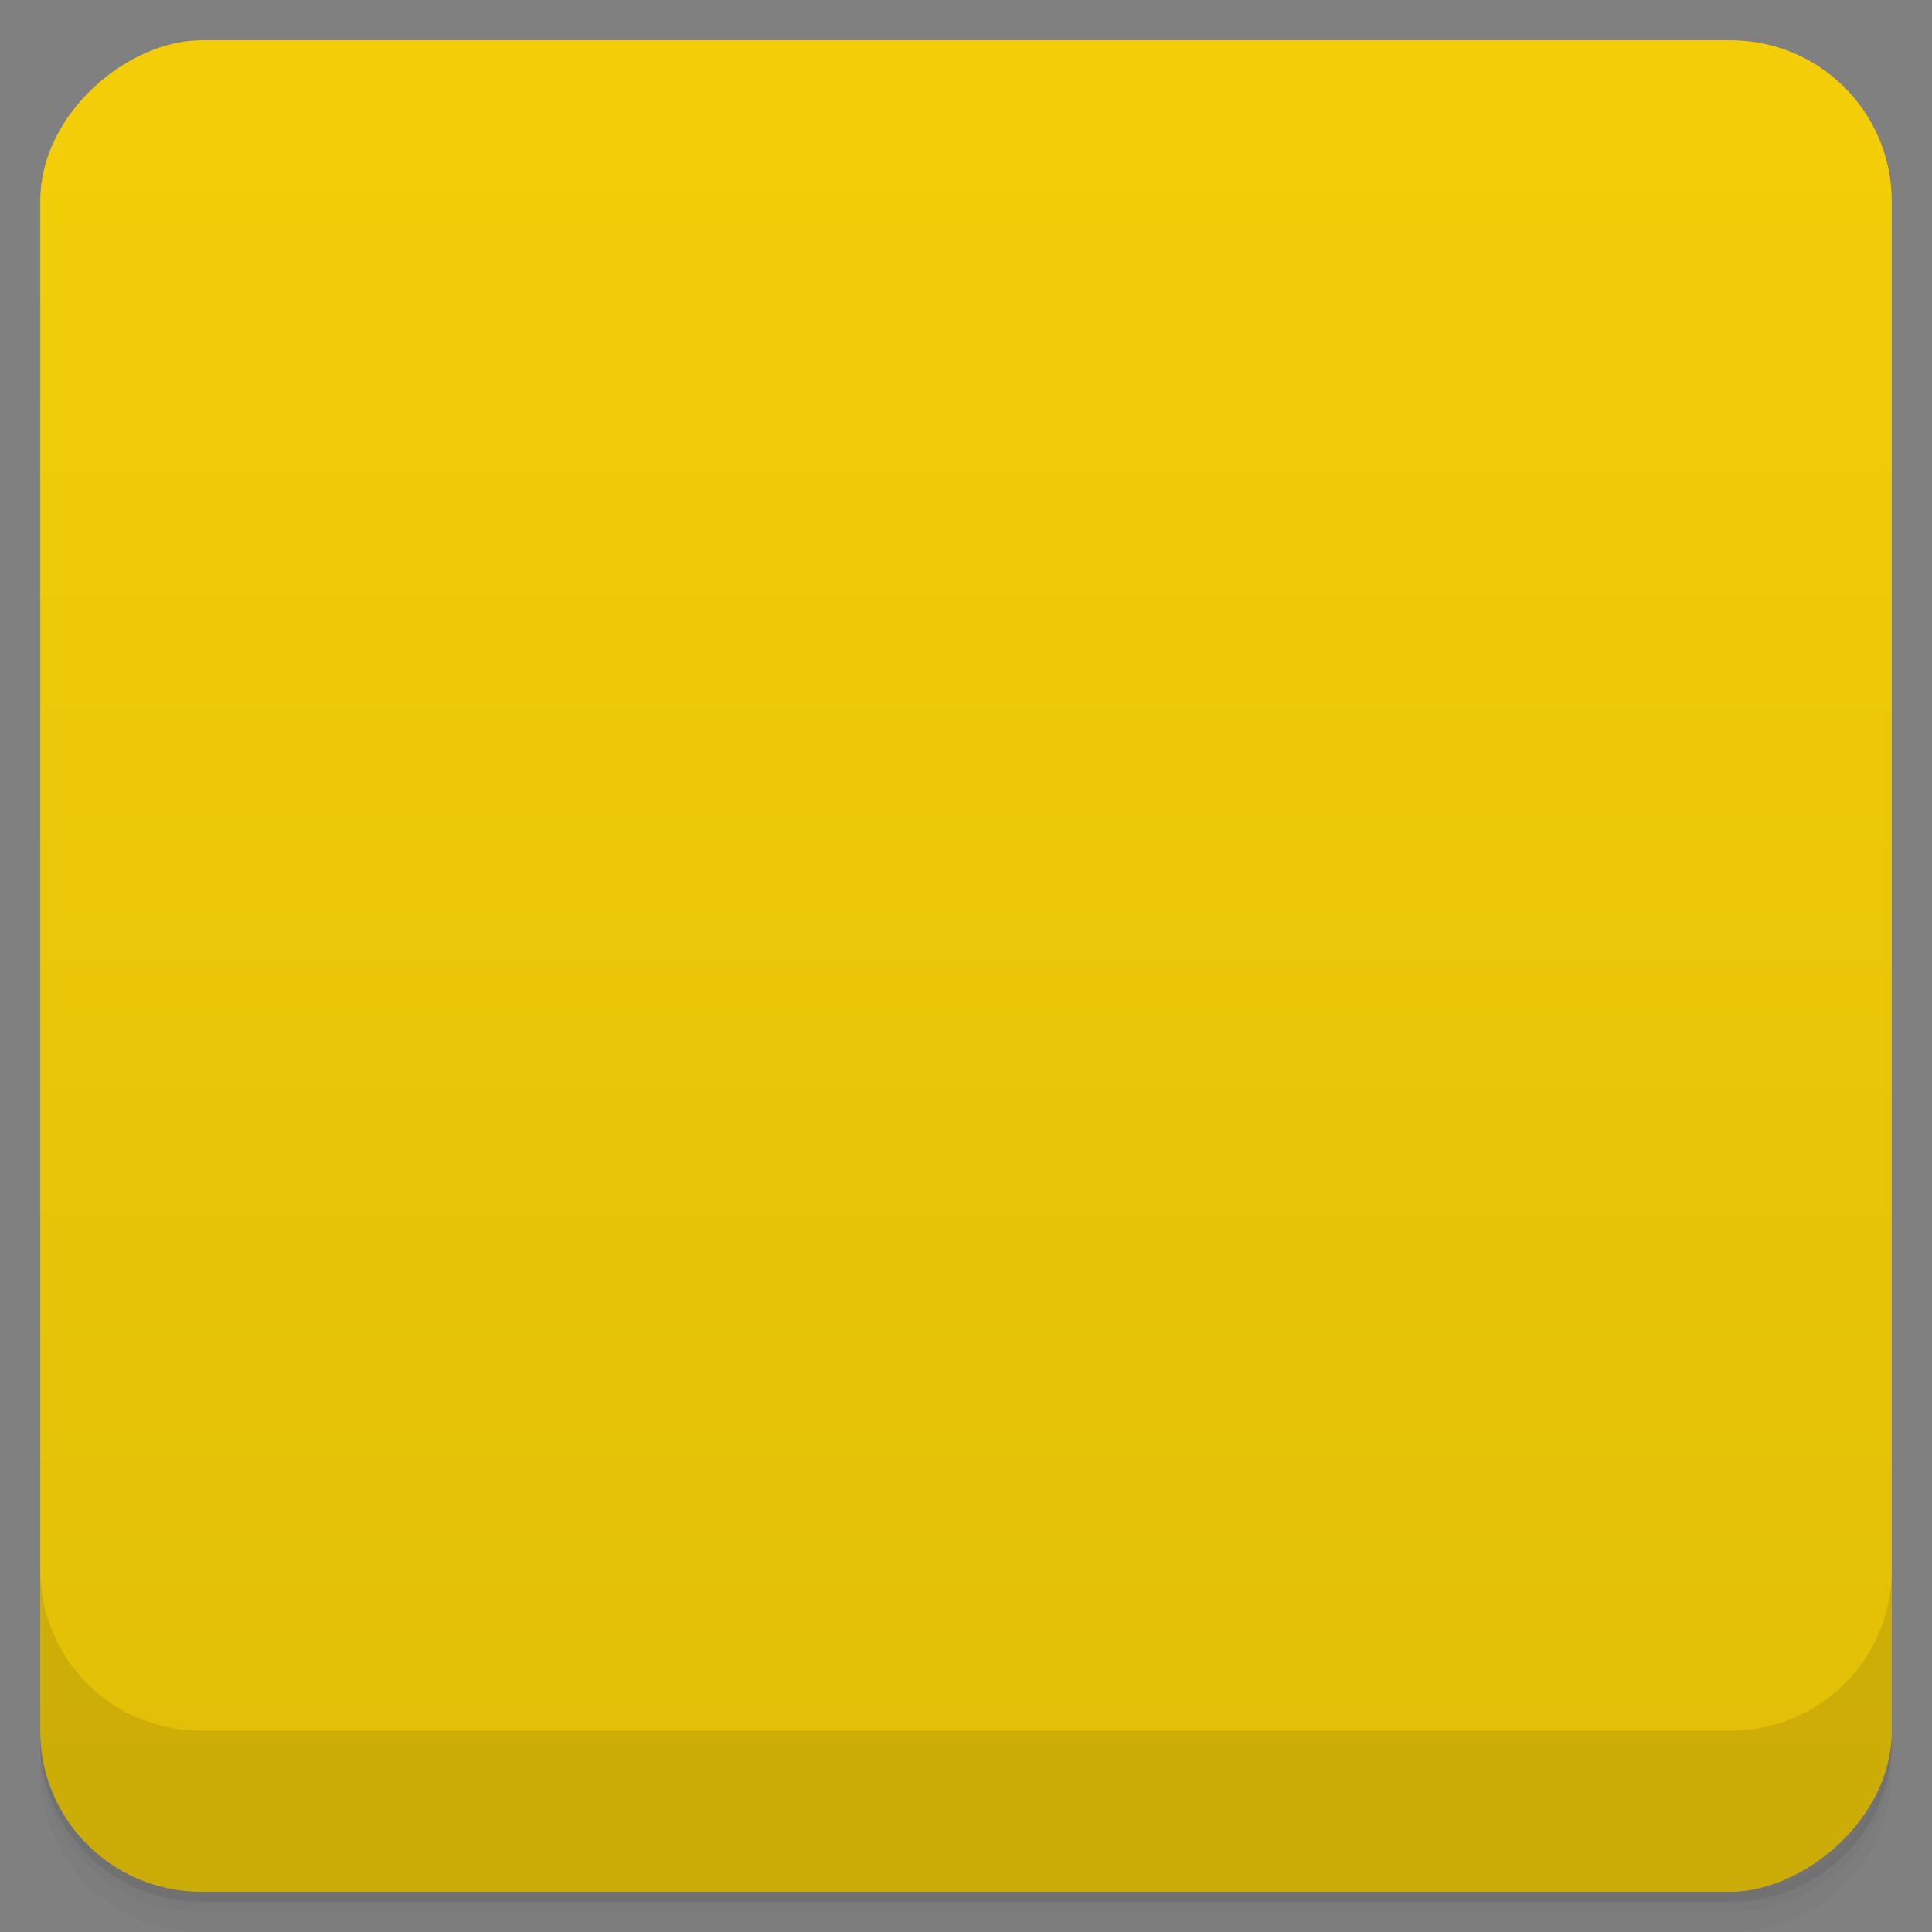 <svg viewBox="0 0 48 48">
  <rect x="0" y="0" width="48" height="48" fill="#808080" stroke="none"/>
  <defs>
    <linearGradient id="a" x1="1" x2="47" gradientUnits="userSpaceOnUse" gradientTransform="translate(-48 .002)">
      <stop stop-color="#e1bf07"/>
      <stop offset="1" stop-color="#f3ce08"/>
    </linearGradient>
    <clipPath id="b"/>
    <clipPath id="c"/>
  </defs>
  <path d="M1 43v.25c0 2.216 1.784 4 4 4h38c2.216 0 4-1.784 4-4V43c0 2.216-1.784 4-4 4H5c-2.216 0-4-1.784-4-4zm0 .5v.5c0 2.216 1.784 4 4 4h38c2.216 0 4-1.784 4-4v-.5c0 2.216-1.784 4-4 4H5c-2.216 0-4-1.784-4-4z" opacity=".02"/>
  <path d="M1 43.25v.25c0 2.216 1.784 4 4 4h38c2.216 0 4-1.784 4-4v-.25c0 2.216-1.784 4-4 4H5c-2.216 0-4-1.784-4-4z" opacity=".05"/>
  <path d="M1 43v.25c0 2.216 1.784 4 4 4h38c2.216 0 4-1.784 4-4V43c0 2.216-1.784 4-4 4H5c-2.216 0-4-1.784-4-4z" opacity=".1"/>
  <rect width="46" height="46" x="-47" y="1" rx="4" transform="rotate(-90)" fill="url(#a)"/>
  <g clip-path="url(#b)">
    <path d="M24 9c-2.559 0-4.969.645-7.078 1.773h2.98v.203c-.395.02-.664.125-.809.313-.301-.211-.598-.313-.883-.313h-.98l-.547.086-.098-.086h-.031c-.391.223-.77.465-1.137.723.84 1.207 1.348 2.246 1.523 3.121h.813v.203h-.625v.227c.238.875.414 1.313.527 1.313h.191l.434-.113.094.113.098-.113.094.113v.082c-.32.23-.535.543-.645.945h-.07v.199h.168c.223 3.168.637 5.57 1.242 7.207l.355.281h.191c.227 0 .742-1.109 1.504-3.332.492-1 .852-1.887 1.074-2.645l-.105-.316c.496-.738 1.016-1.109 1.531-1.109h.168c.332 0 .57.211.711.629.449.625.813 1.57 1.078 2.824l1.34 2.961c.172.211.258.445.258.711.492 1.121.941 1.863 1.348 2.223h.289c.332 0 .77-1.387 1.332-4.16.098 0 .355-.738.793-2.223v-.113l-1.512-.195-.352.109h-.457v-.227l.91-.09h1.766c.688-2.449 1.316-4.348 1.887-5.699.063-.859.133-1.57.203-2.168a15.12 15.12 0 0 0-3.441-2.145c-.105.234-.297.352-.602.352v-.195l.555-.184a14.942 14.942 0 0 0-6.078-1.281m-2.863 1.77h2.414v.203l-.547.086-.531-.086-.453.199-.16-.199h-.719v-.203m4.988 1.629h.262v.086c0 .133-.09.195-.262.195l-.102.113v.113l-.262-.113v-.195m-12.465.879a14.97 14.97 0 0 0-4.316 10.527c0 8.281 6.723 14.996 15 14.996 8.281 0 15-6.715 15-14.996a14.98 14.98 0 0 0-2.938-8.938c-.406.477-.797 1.383-1.191 2.719a18.413 18.413 0 0 1-.883 3.844c-.367 1.215-.551 2.336-.551 3.363l-.691 2.023c0 .168.273.34.789.508-.098.402-.23.598-.434.598v.113h.168v.086c0 .211-.273.313-.816.313l.102.113v.402h-.164c.105.398.344.594.711.594v.203h-.711v.113c.23 0 .352.168.352.508l-1 .398.102.113v.09c0 .133-.121.195-.359.195v.113c.301 0 .453.066.453.199-.426.172-.992 1.02-1.695 2.539-.715 1.348-1.336 2.02-1.852 2.02h-.191c-.395-.305-.723-1.313-.977-3.02-1.023-2.605-1.527-4.133-1.527-4.586 0-1.191-.332-2.441-.984-3.773-.172-.59-.289-1.332-.352-2.227l-.441-.109c-1.086 1.957-1.645 3.484-1.688 4.586-.301.648-.539 1.438-.715 2.352.645.191.977.395.977.598v.102c-.508-.066-.863-.219-1.07-.43-.227.523-.52 1.941-.887 4.273-.289 1.082-.641 1.625-1.074 1.625a6.982 6.982 0 0 1-3.03-2.332c-.129 0-.34-.543-.625-1.637-.191 0-.293-.531-.359-1.613-.602-1.539-1.016-3.309-1.238-5.273v-2.961h-.098l-.43.113v-.113c0-.137.145-.199.43-.199l-.094-1.707v-1.34l-.695-4.27v-.828m11.488.043v.105c0 .148-.379.316-1.148.48v-.203l.527-.277.094.082h.074m-2.129.828v.082c-.332.316-.879.582-1.625.832v-.199c.129 0 .188-.102.188-.313l1.438-.398m13.508.109l-.043.367h.168l.105-.082c-.074-.105-.152-.195-.23-.289m-8.965.887l.098.113v.082l-.168.227h-.094l-.191-.227v-.082m3.648 0h.094v.082l-.16.227h-.098v-.109l.164-.195m-1.504 1.418l.352.289c-.063.207-.234.313-.52.313l-.191-.313c0-.102.121-.191.355-.289m2.145 1.313l.07.105v.09l-.07.113h-.188v-.113m-3.195.824v.09l-.453.426h-.262v-.105c0-.168.238-.313.715-.398M12.503 23.36h.098v.102c-.238.625-.445 1-.617 1.137h-.188v-.441m12.391 3.98h.094v.188l-.715.441-.094-.113v-.199l.715-.313m-9.813 1.336h.16l.285 1.102h-.188l-.273-1.02v-.086m9.566 1.313h.063l.285.316-.094.086h-.105l-.164-.285m0-.113" opacity=".1"/>
  </g>
  <g>
    <g clip-path="url(#c)">
      <path d="M24 8c-2.559 0-4.969.645-7.078 1.773h2.98v.203c-.395.02-.664.125-.809.313-.301-.211-.598-.313-.883-.313h-.98l-.547.086-.098-.086h-.031c-.391.223-.77.465-1.137.723.84 1.207 1.348 2.246 1.523 3.121h.813v.203h-.625v.227c.238.875.414 1.313.527 1.313h.191l.434-.113.094.113.098-.113.094.113v.082c-.32.23-.535.543-.645.945h-.07v.199h.168c.223 3.168.637 5.57 1.242 7.207l.355.281h.191c.227 0 .742-1.109 1.504-3.332.492-1 .852-1.887 1.074-2.645l-.105-.316c.496-.738 1.016-1.109 1.531-1.109h.168c.332 0 .57.211.711.629.449.625.813 1.57 1.078 2.824l1.34 2.961c.172.211.258.445.258.711.492 1.121.941 1.863 1.348 2.223h.289c.332 0 .77-1.387 1.332-4.16.098 0 .355-.738.793-2.223v-.113l-1.512-.195-.352.109h-.457v-.227l.91-.09h1.766c.688-2.449 1.316-4.348 1.887-5.699.063-.859.133-1.57.203-2.168a15.12 15.12 0 0 0-3.441-2.145c-.105.234-.297.352-.602.352v-.195l.555-.184a14.942 14.942 0 0 0-6.078-1.281m-2.863 1.77h2.414v.203l-.547.086-.531-.086-.453.199-.16-.199h-.719v-.203m4.988 1.629h.262v.086c0 .133-.09.195-.262.195l-.102.113v.113l-.262-.113v-.195m-12.465.879a14.97 14.97 0 0 0-4.316 10.527c0 8.281 6.723 14.996 15 14.996 8.281 0 15-6.715 15-14.996a14.98 14.98 0 0 0-2.938-8.938c-.406.477-.797 1.383-1.191 2.719a18.413 18.413 0 0 1-.883 3.844c-.367 1.215-.551 2.336-.551 3.363l-.691 2.023c0 .168.273.34.789.508-.098.402-.23.598-.434.598v.113h.168v.086c0 .211-.273.313-.816.313l.102.113v.402h-.164c.105.398.344.594.711.594v.203h-.711v.113c.23 0 .352.168.352.508l-1 .398.102.113v.09c0 .133-.121.195-.359.195v.113c.301 0 .453.066.453.199-.426.172-.992 1.02-1.695 2.539-.715 1.348-1.336 2.02-1.852 2.02h-.191c-.395-.305-.723-1.313-.977-3.02-1.023-2.605-1.527-4.133-1.527-4.586 0-1.191-.332-2.441-.984-3.773-.172-.59-.289-1.332-.352-2.227l-.441-.109c-1.086 1.957-1.645 3.484-1.688 4.586-.301.648-.539 1.438-.715 2.352.645.191.977.395.977.598v.102c-.508-.066-.863-.219-1.07-.43-.227.523-.52 1.941-.887 4.273-.289 1.082-.641 1.625-1.074 1.625a6.982 6.982 0 0 1-3.03-2.332c-.129 0-.34-.543-.625-1.637-.191 0-.293-.531-.359-1.613-.602-1.539-1.016-3.309-1.238-5.273v-2.961h-.098l-.43.113v-.113c0-.137.145-.199.43-.199l-.094-1.707v-1.34l-.695-4.27v-.828m11.488.043v.105c0 .148-.379.316-1.148.48v-.203l.527-.277.094.082h.074m-2.129.828v.082c-.332.316-.879.582-1.625.832v-.199c.129 0 .188-.102.188-.313l1.438-.398m13.508.109l-.043.367h.168l.105-.082c-.074-.105-.152-.195-.23-.289m-8.965.887l.098.113v.082l-.168.227h-.094l-.191-.227v-.082m3.648 0h.094v.082l-.16.227h-.098v-.109l.164-.195m-1.504 1.418l.352.289c-.063.207-.234.313-.52.313l-.191-.313c0-.102.121-.191.355-.289m2.145 1.313l.07.105v.09l-.07.113h-.188v-.113m-3.195.824v.09l-.453.426h-.262v-.105c0-.168.238-.313.715-.398M12.503 22.36h.098v.102c-.238.625-.445 1-.617 1.137h-.188v-.441m12.391 3.98h.094v.188l-.715.441-.094-.113v-.199l.715-.313m-9.813 1.336h.16l.285 1.102h-.188l-.273-1.02v-.086m9.566 1.313h.063l.285.316-.094.086h-.105l-.164-.285m0-.113" fill="#f9f9f9"/>
    </g>
  </g>
  <g>
    <path d="M1 38.998v4c0 2.216 1.784 4 4 4h38c2.216 0 4-1.784 4-4v-4c0 2.216-1.784 4-4 4H5c-2.216 0-4-1.784-4-4z" opacity=".1"/>
  </g>
</svg>

